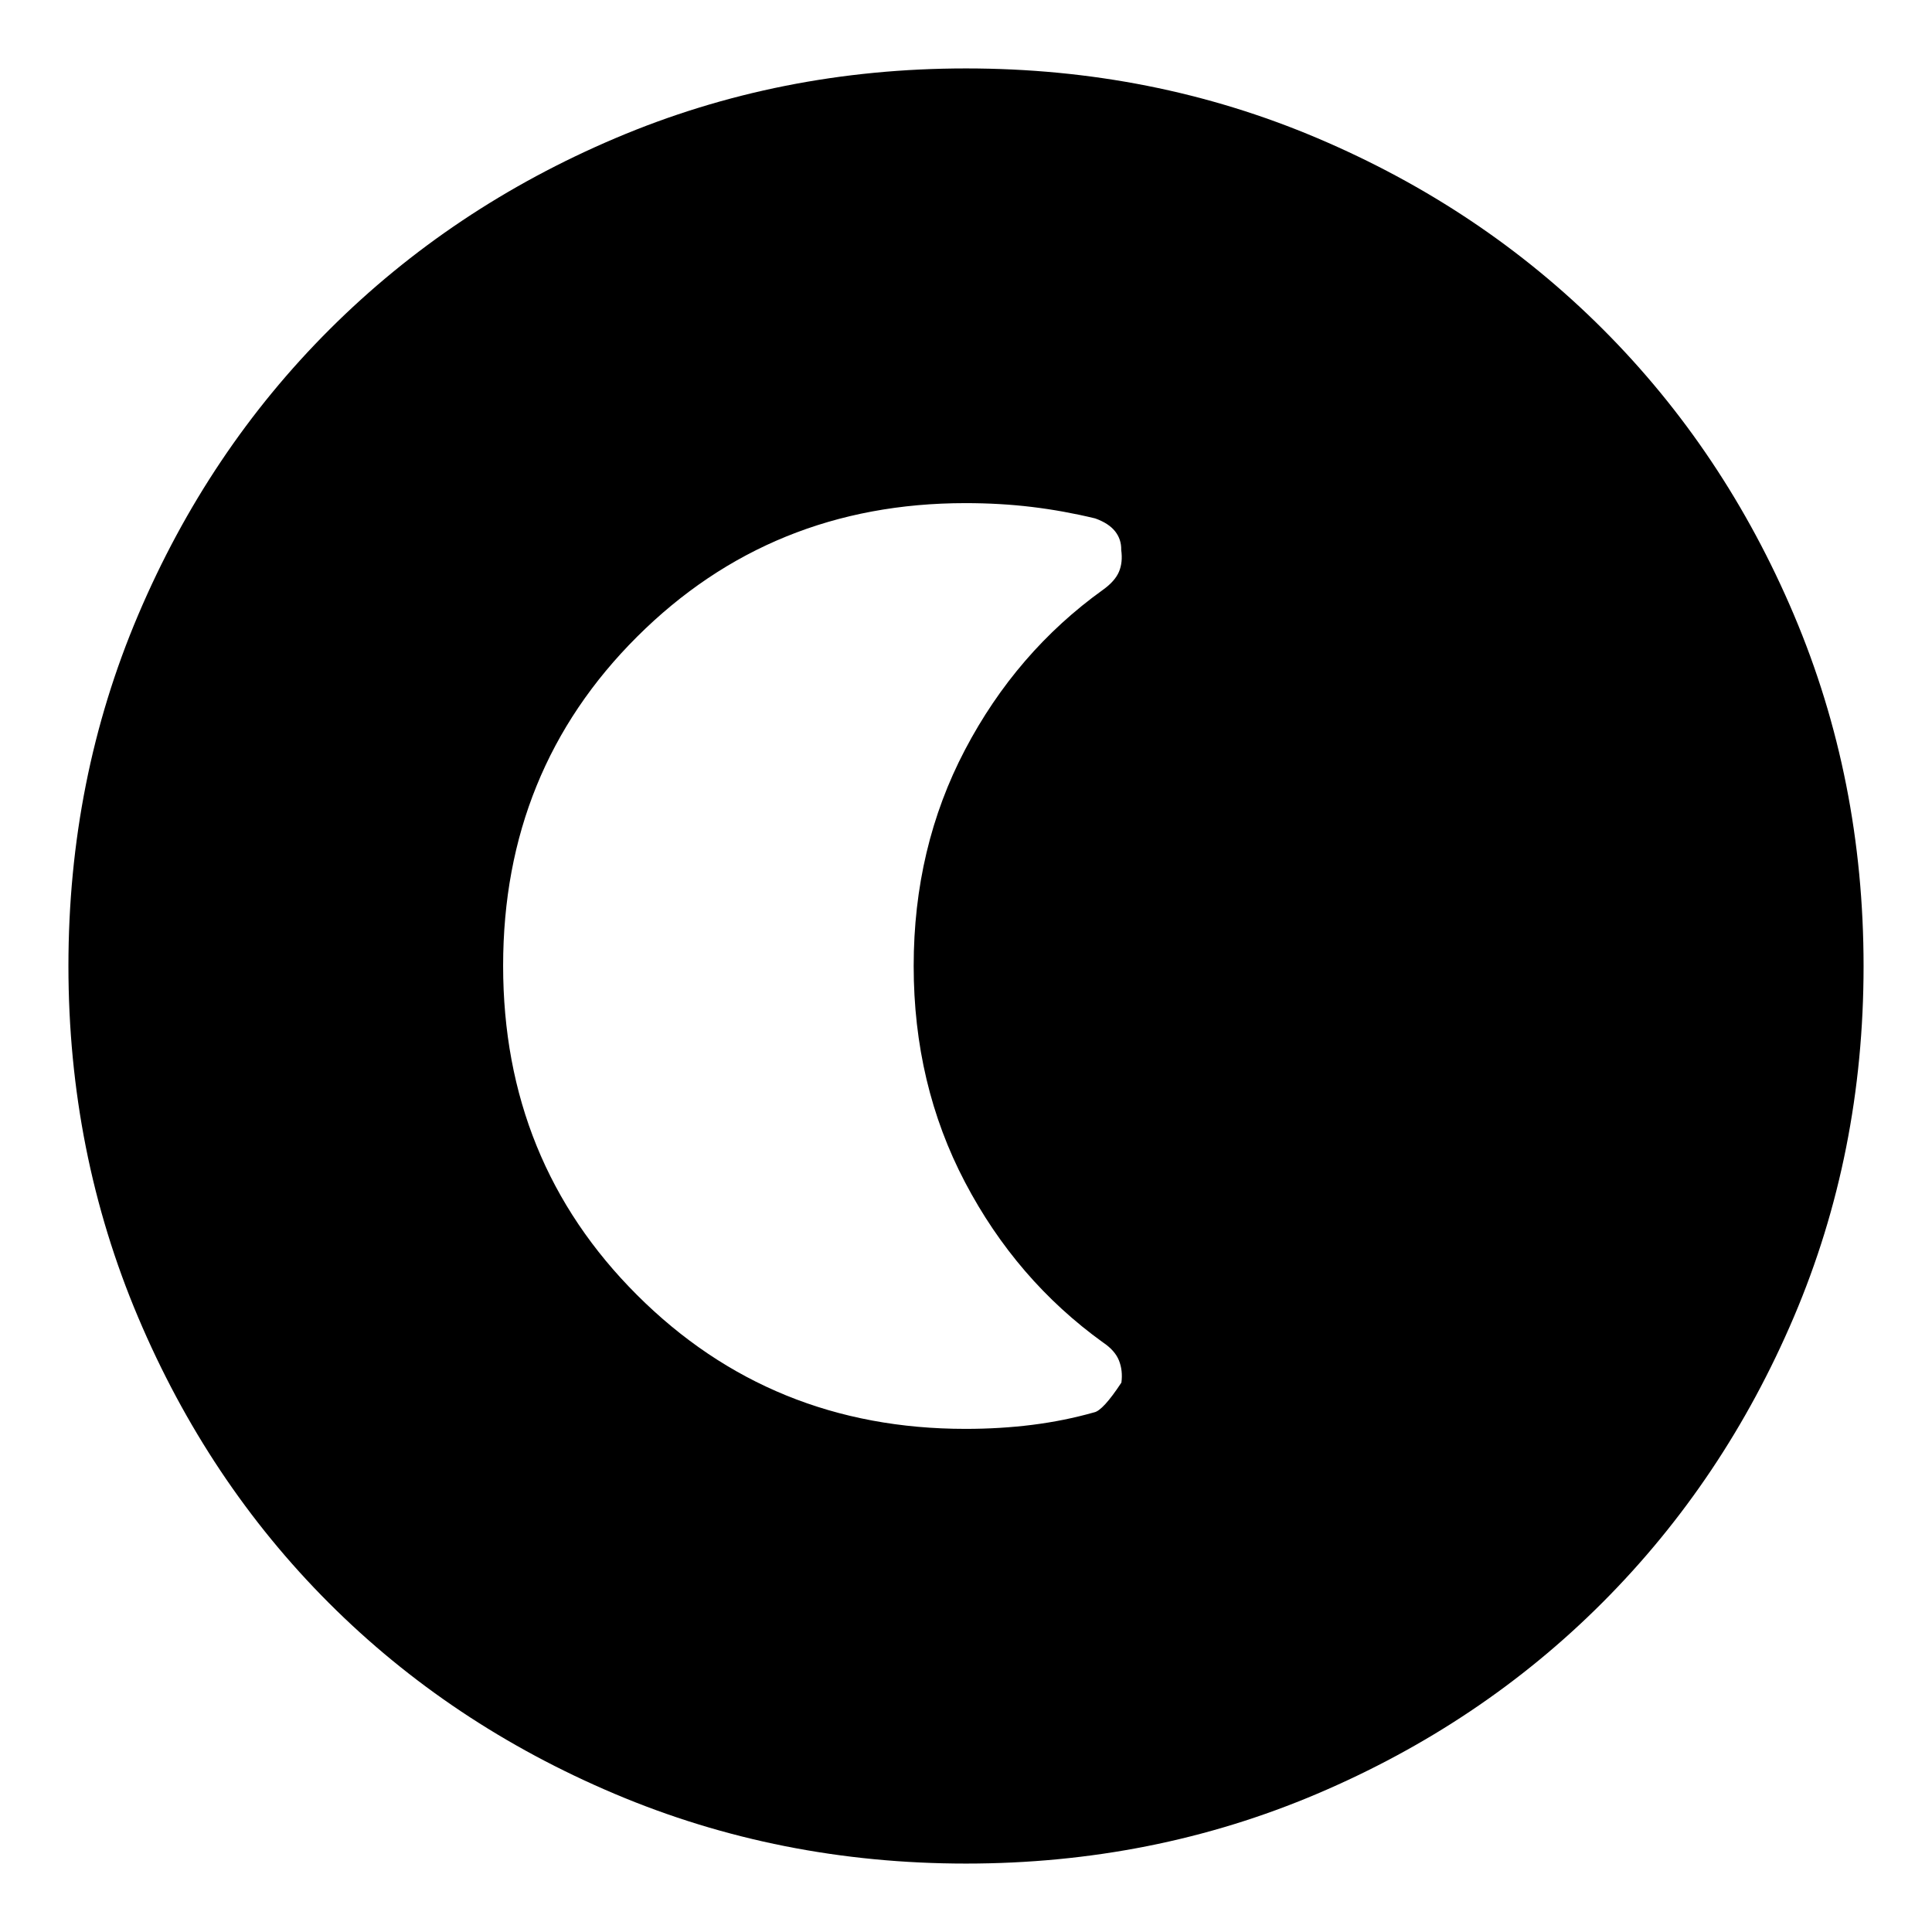 <svg xmlns="http://www.w3.org/2000/svg" height="24" viewBox="0 96 960 960" width="24"><path d="M480 1022q-92.64 0-174.467-34.604-81.828-34.603-142.077-94.852-60.249-60.249-94.852-142.077Q34 668.64 34 576q0-92.896 34.662-174.449 34.663-81.553 95.175-141.942 60.511-60.389 142.075-94.999Q387.476 130 480 130q92.886 0 174.476 34.593T796.44 259.56q60.374 60.374 94.967 141.99Q926 483.167 926 576.083q0 92.917-34.61 174.243t-94.999 141.837q-60.389 60.512-141.942 95.174Q572.896 1022 480 1022Zm-.273-216q17.294 0 33.195-2t30.71-6.2q4.368-.8 13.59-14.8.778-6-1.222-11t-8-9q-43-31-68.5-79.575T454 576q0-58.85 25.5-107.425Q505 420 548 389.111q6-4.285 8-8.981 2-4.695 1.125-10.913.125-5.217-3.045-9.217-3.171-4-9.88-6.4-15.733-3.8-31.467-5.7Q497 346 479.727 346q-96.56 0-163.144 66.365Q250 478.729 250 575.872q0 97.181 66.583 163.654Q383.167 806 479.727 806Z"/></svg>